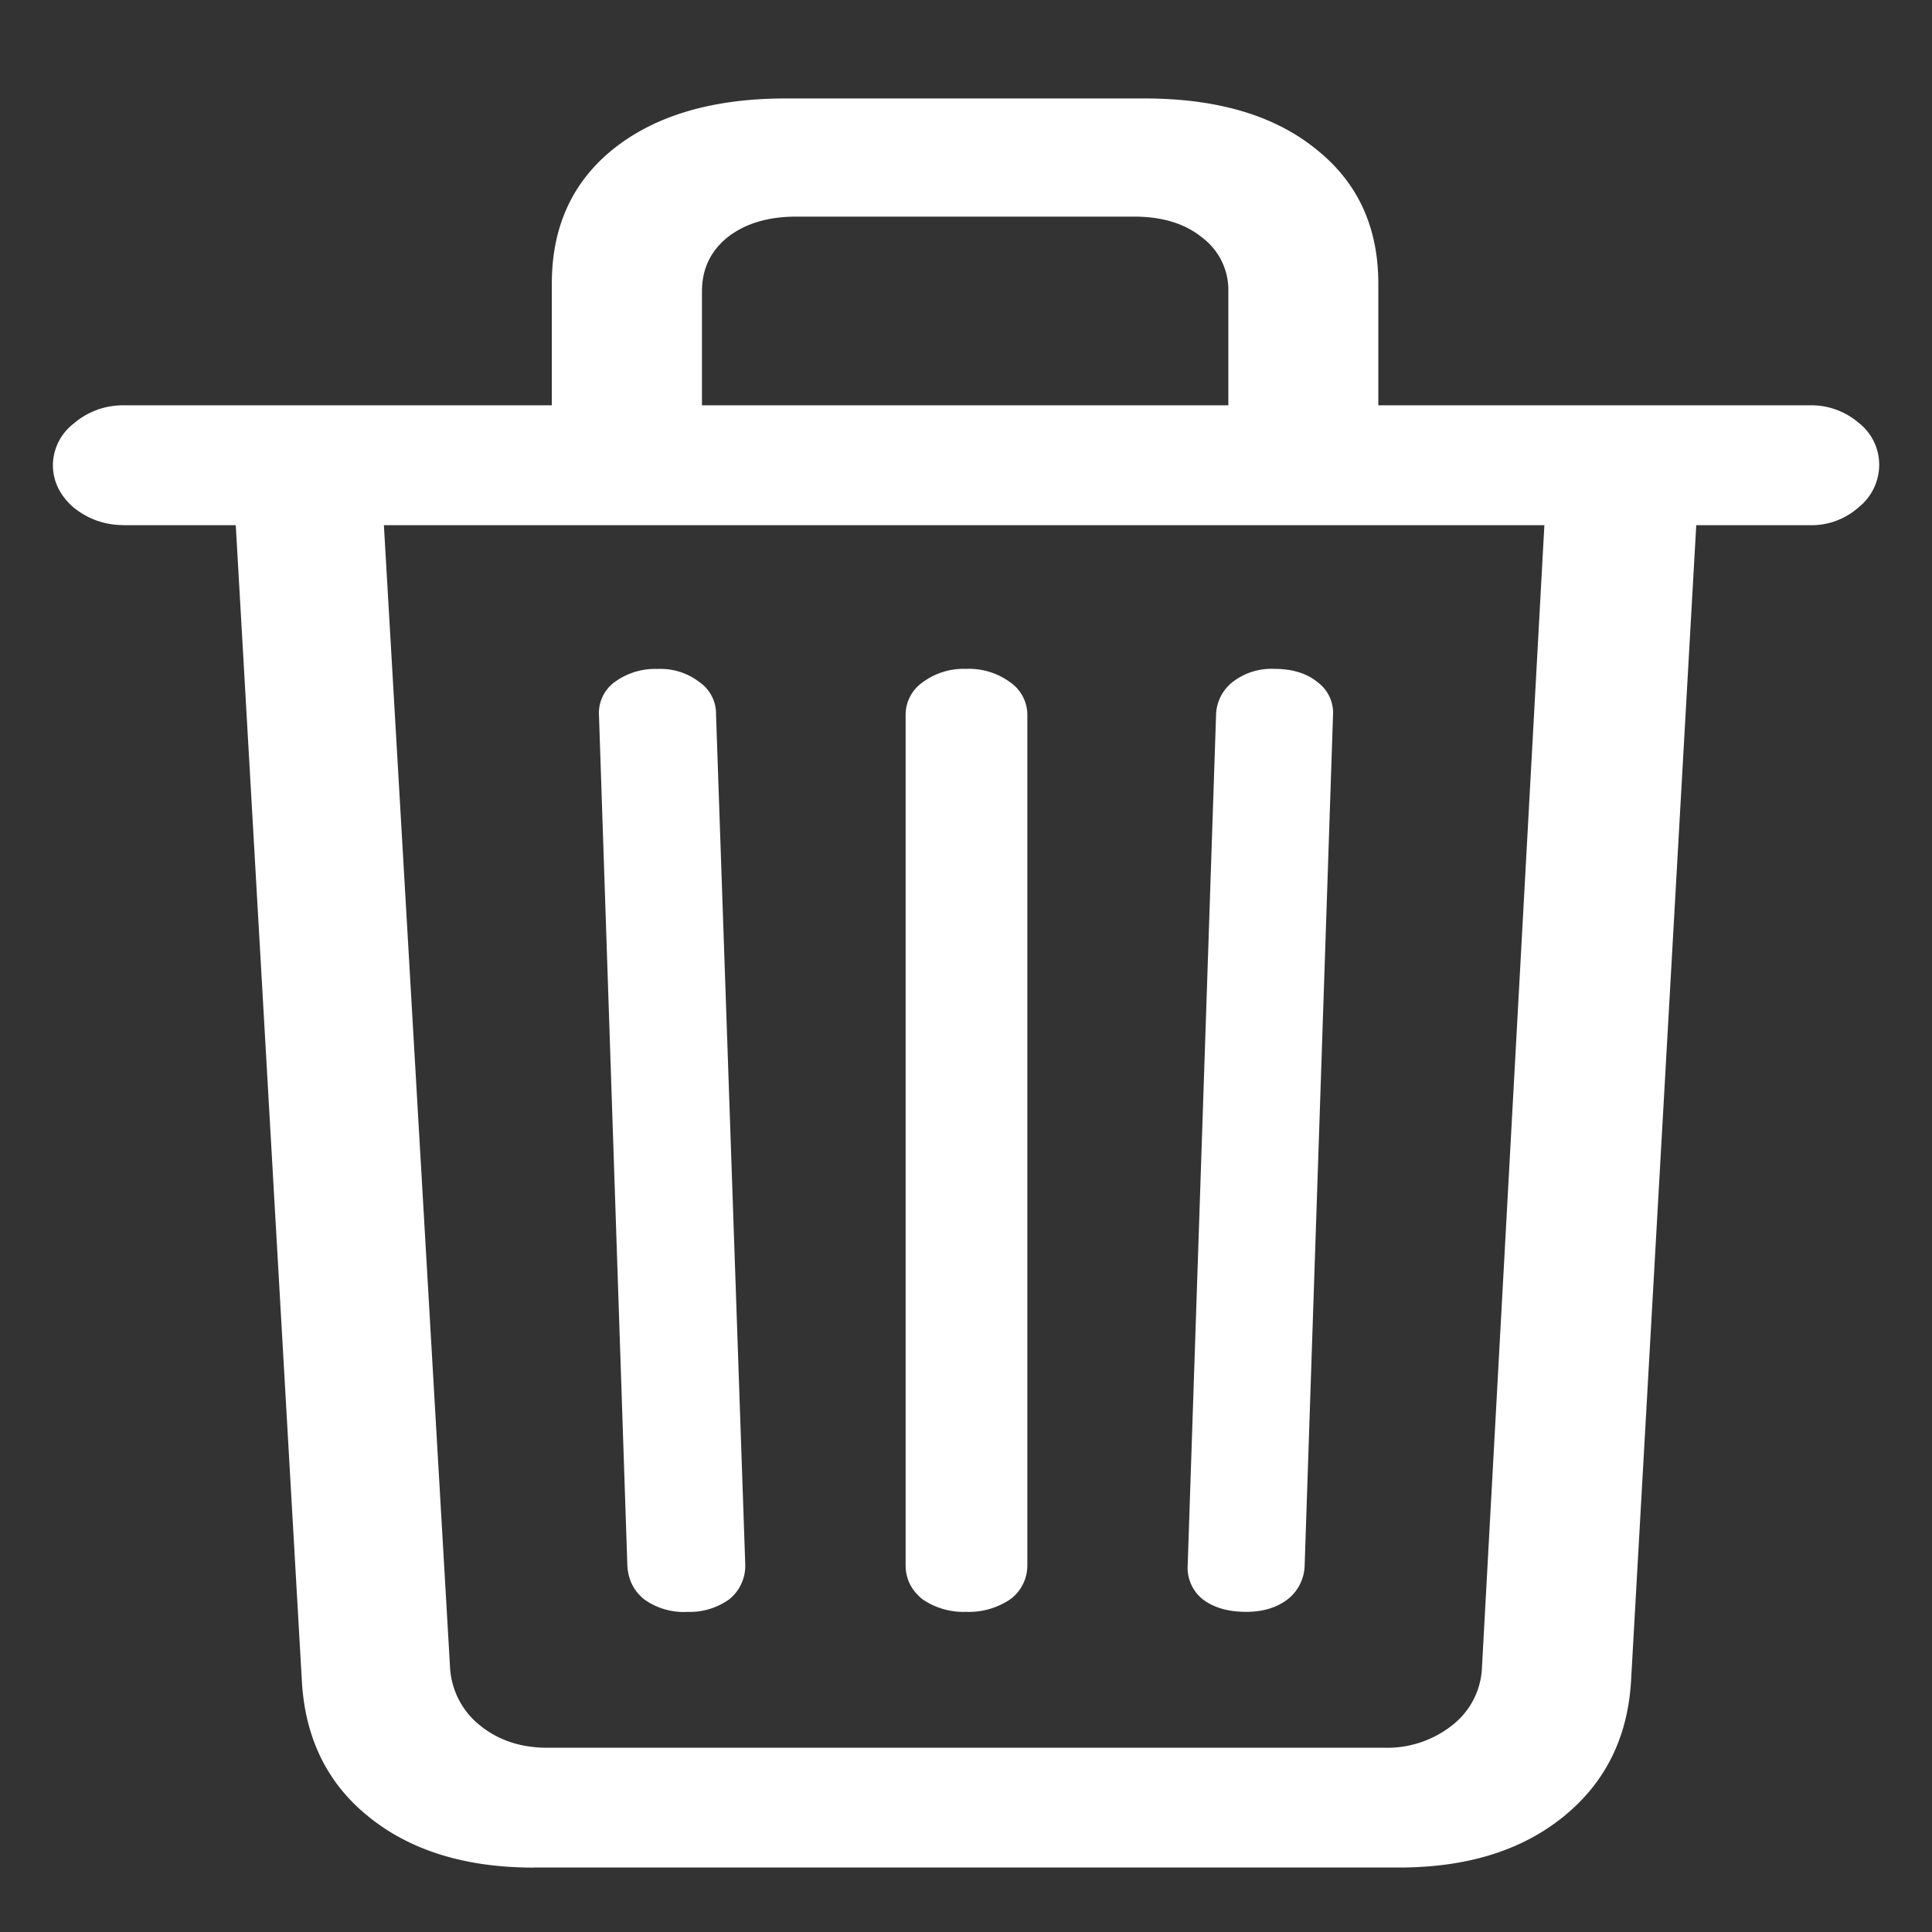 <svg xmlns="http://www.w3.org/2000/svg" width="24" height="24"><rect width="100%" height="100%" fill="#333333" stroke="none"/><path style="stroke:none;fill-rule:nonzero;fill:#fff;fill-opacity:1" d="M6.855 5.734H8.72V3.621c0-.277.105-.5.316-.672.219-.172.504-.258.856-.258h4.195c.351 0 .633.086.844.258a.813.813 0 0 1 .328.672v2.113h1.863v-2.21c0-.712-.262-1.27-.785-1.68-.516-.414-1.223-.621-2.121-.621H9.762c-.899 0-1.61.207-2.133.62-.516.41-.774.97-.774 1.68Zm-5.32.79h20.942a.878.878 0 0 0 .609-.22.678.678 0 0 0 .258-.53.658.658 0 0 0-.258-.524.901.901 0 0 0-.61-.215H1.537a.934.934 0 0 0-.622.227.66.66 0 0 0-.258.511c0 .204.086.383.258.532.18.144.387.218.621.218Zm5.098 16.675h10.746c.836 0 1.516-.207 2.039-.629.523-.422.805-.988.844-1.699l.82-14.535h-1.887l-.785 14.367a.956.956 0 0 1-.363.723 1.3 1.3 0 0 1-.856.285H6.797c-.336 0-.617-.098-.844-.285a.989.989 0 0 1-.363-.723L4.758 6.336h-1.84l.832 14.547c.04.71.316 1.273.832 1.687.523.422 1.207.63 2.05.63Zm1.898-3.176a.842.842 0 0 0 .528-.156.535.535 0 0 0 .199-.426L8.895 8.88a.48.48 0 0 0-.211-.41.789.789 0 0 0-.516-.16.853.853 0 0 0-.54.168.478.478 0 0 0-.187.414l.352 10.55c.008.176.078.32.21.426a.842.842 0 0 0 .528.156Zm3.469 0a.92.92 0 0 0 .55-.156.523.523 0 0 0 .212-.426V8.891a.492.492 0 0 0-.211-.414.863.863 0 0 0-.551-.168.853.853 0 0 0-.54.168.492.492 0 0 0-.21.414v10.55c0 .172.07.313.21.426a.9.9 0 0 0 .54.156Zm3.48 0c.211 0 .383-.054.516-.156a.552.552 0 0 0 .211-.426l.352-10.55a.474.474 0 0 0-.188-.414c-.133-.11-.312-.168-.539-.168a.789.789 0 0 0-.516.16.538.538 0 0 0-.21.422l-.352 10.55a.5.5 0 0 0 .187.426c.133.102.313.156.54.156Zm0 0"/></svg>